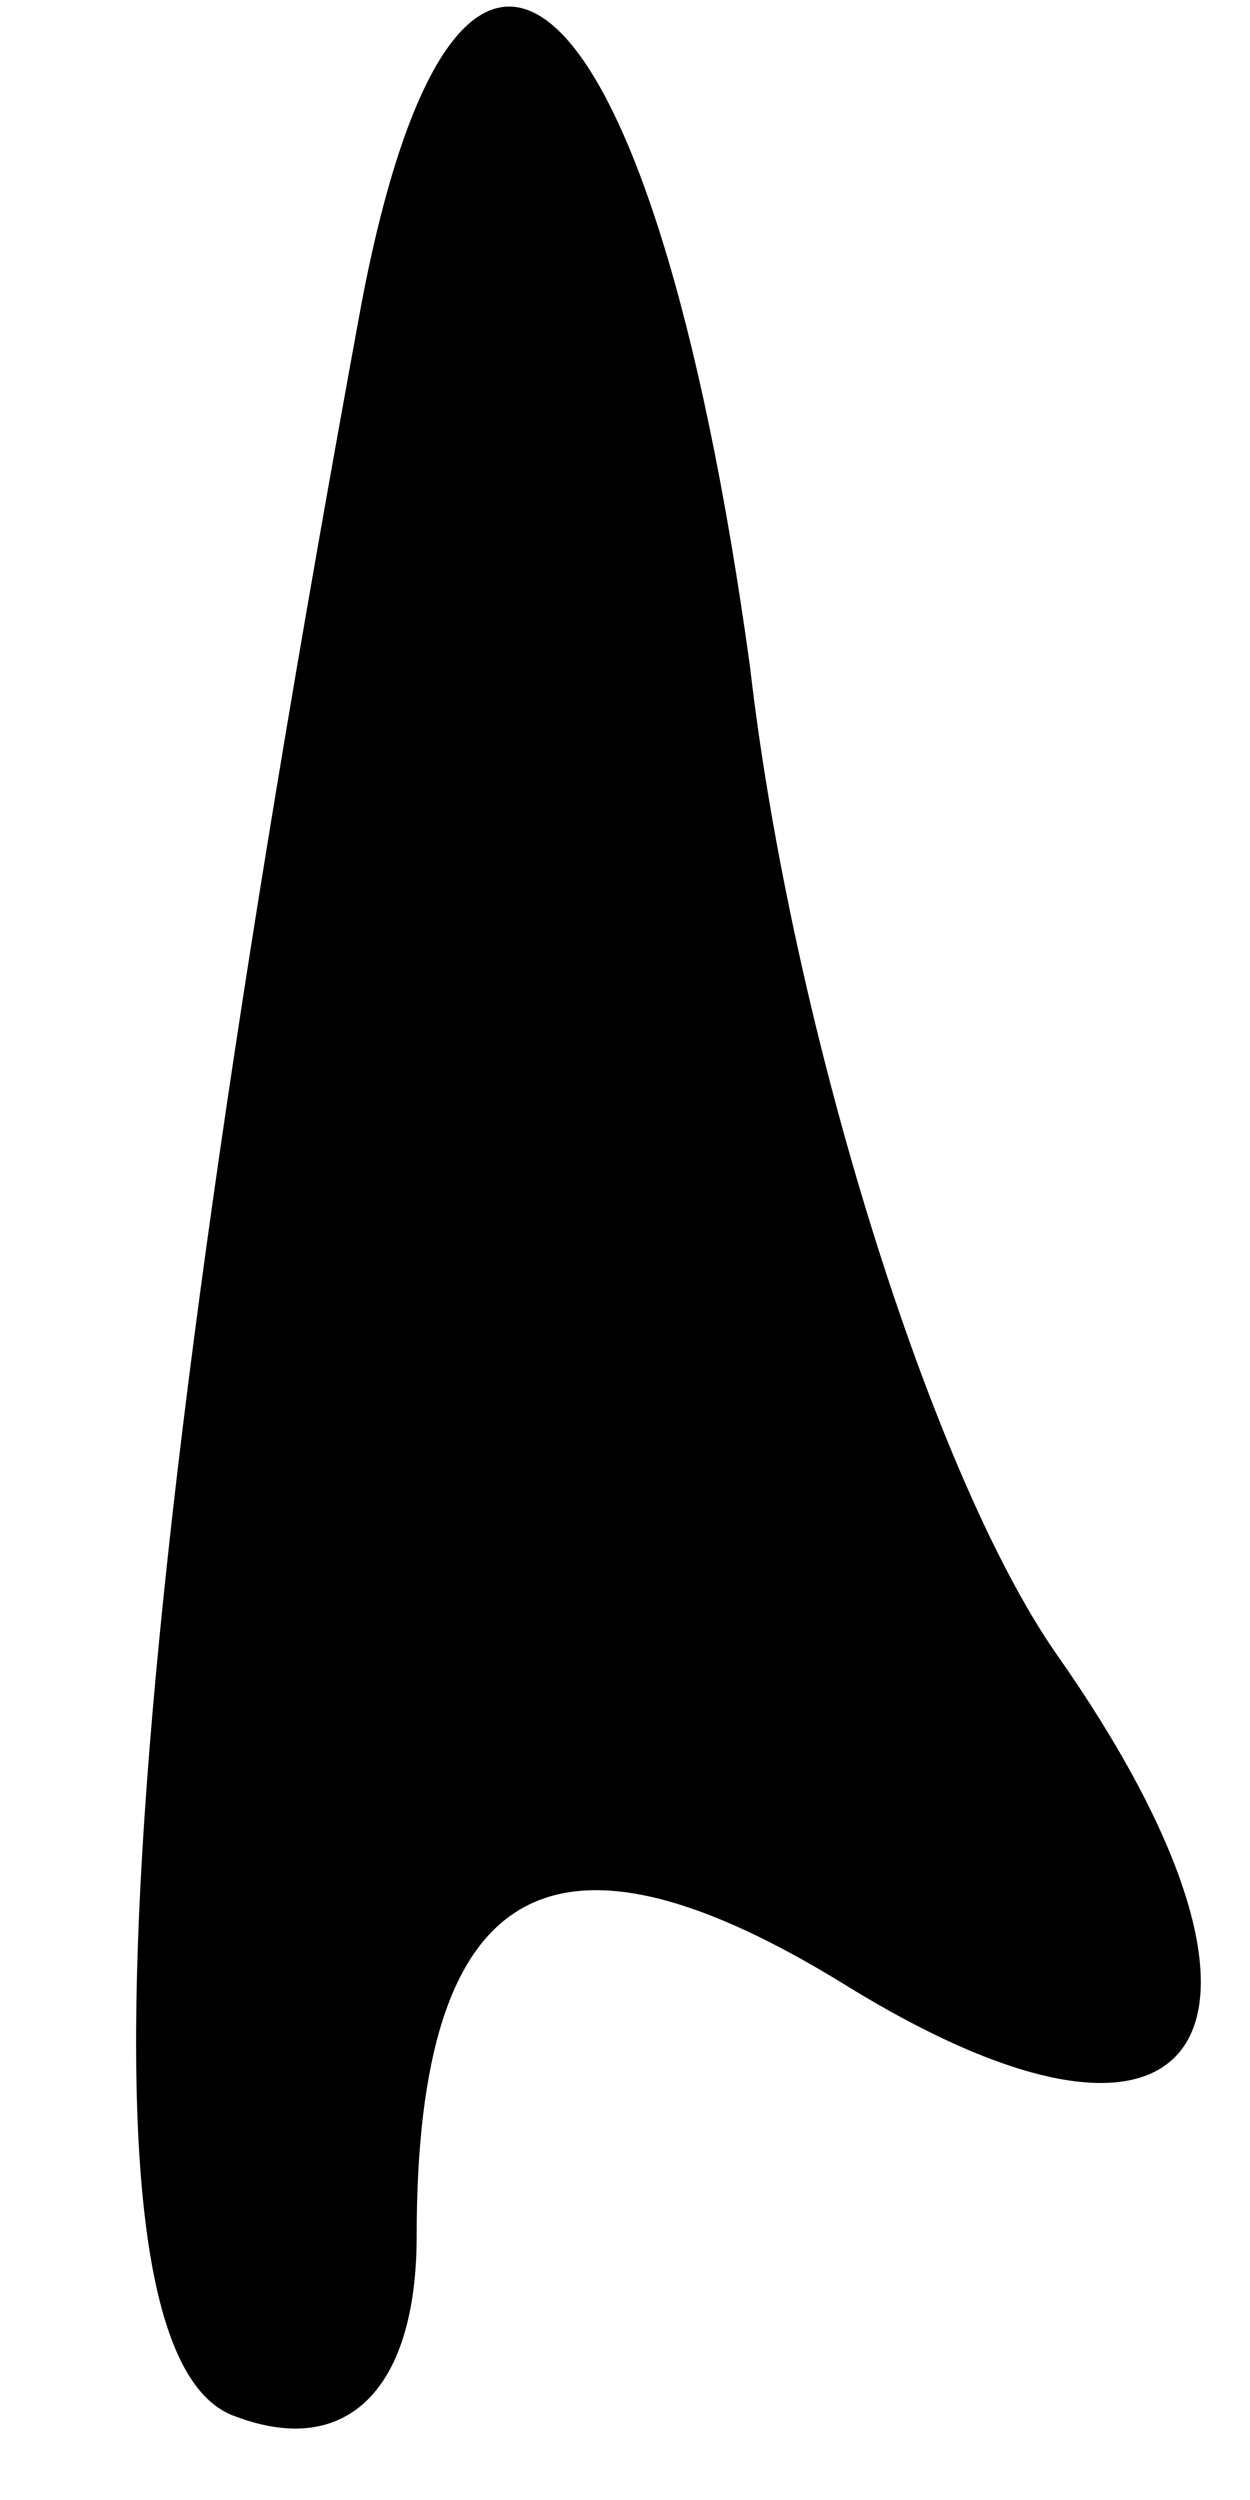 <?xml version="1.0" standalone="no"?>
<!DOCTYPE svg PUBLIC "-//W3C//DTD SVG 20010904//EN"
 "http://www.w3.org/TR/2001/REC-SVG-20010904/DTD/svg10.dtd">
<svg version="1.0" xmlns="http://www.w3.org/2000/svg"
 width="9pt" height="18pt" viewBox="0 0 9 18"
 preserveAspectRatio="xMidYMid meet">
<g transform="translate(0,18) scale(0.1,-0.1)"
fill="#000000" stroke="none">
<path fill="#000000" stroke="none" d="M26 158 c-18 -98 -21 -148 -9 -152 8
-3 13 2 13 13 0 26 10 31 31 18 26 -16 34 -3 15 24 -9 13 -19 45 -22 71 -7 51
-21 63 -28 26z"/>
</g>
</svg>
